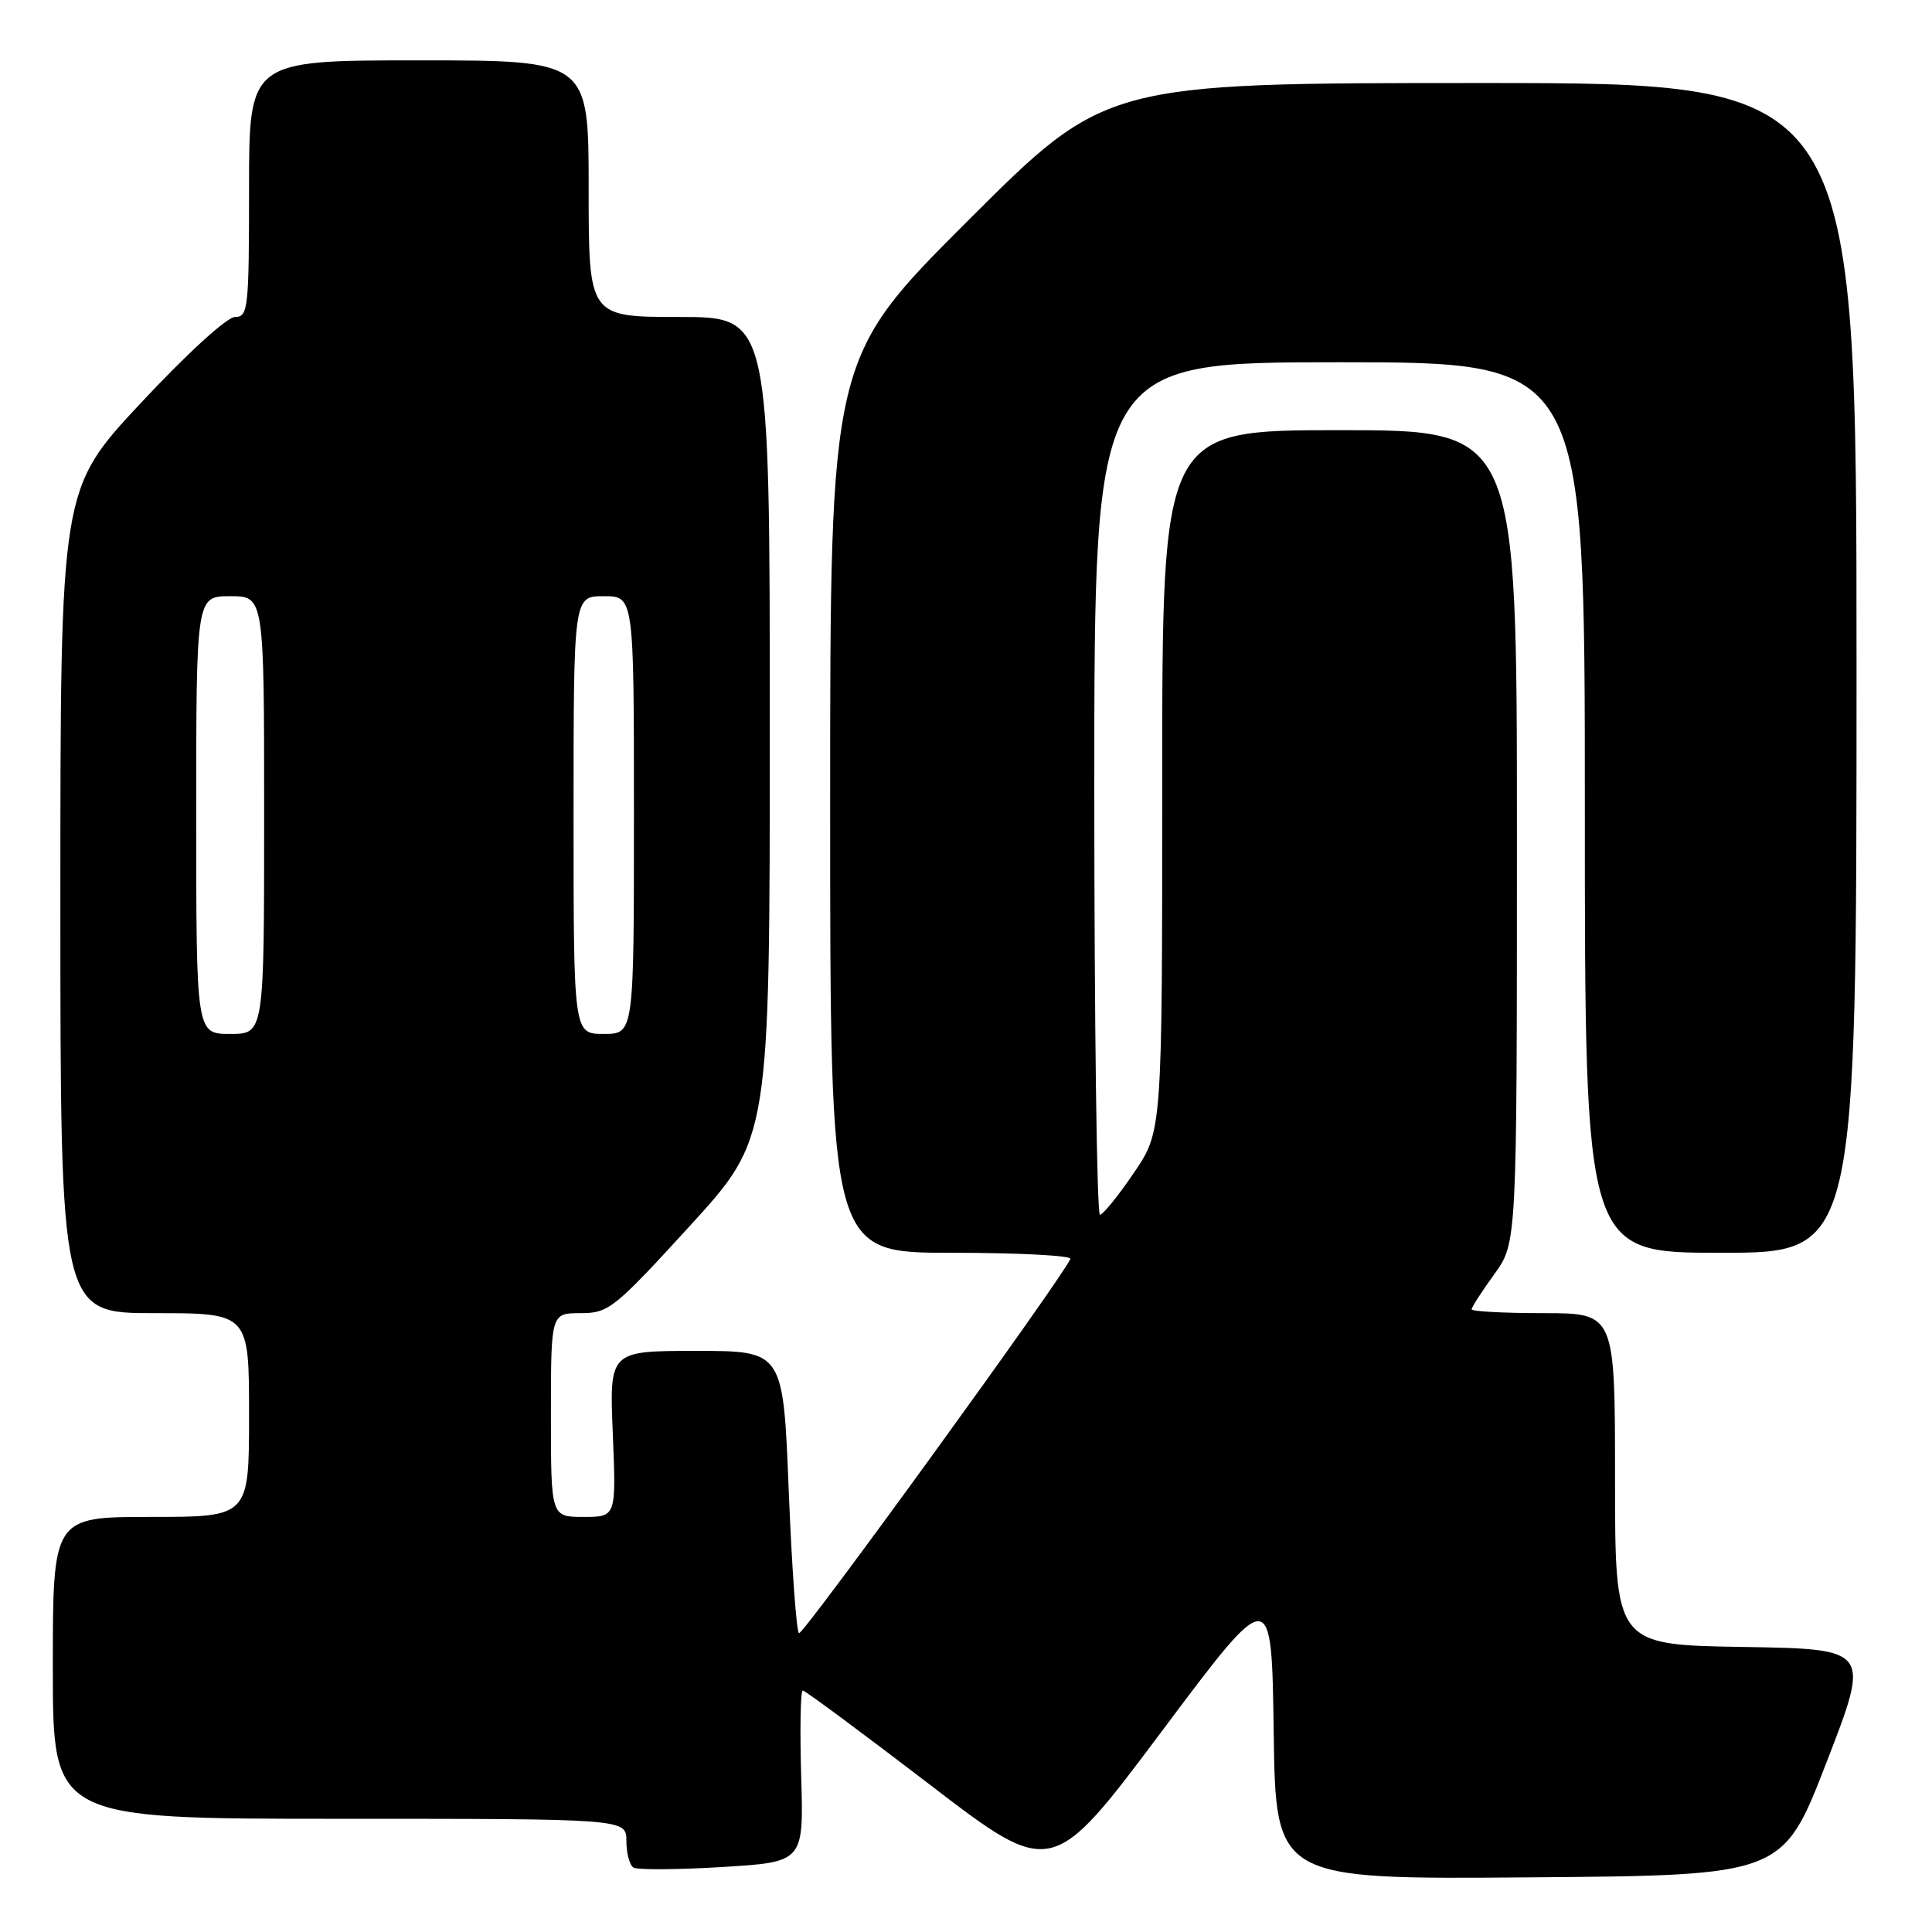 <?xml version="1.0" encoding="UTF-8" standalone="no"?>
<!DOCTYPE svg PUBLIC "-//W3C//DTD SVG 1.1//EN" "http://www.w3.org/Graphics/SVG/1.1/DTD/svg11.dtd" >
<svg xmlns="http://www.w3.org/2000/svg" xmlns:xlink="http://www.w3.org/1999/xlink" version="1.1" viewBox="0 0 256 256">
 <g >
 <path fill="currentColor"
d=" M 168.77 229.49 C 169.04 249.03 169.04 249.03 202.64 248.76 C 236.23 248.50 236.23 248.50 242.03 233.50 C 247.84 218.50 247.84 218.50 230.92 218.23 C 214.00 217.95 214.00 217.95 214.00 195.98 C 214.00 174.00 214.00 174.00 204.50 174.00 C 199.28 174.00 195.00 173.77 195.00 173.49 C 195.00 173.21 196.35 171.12 198.00 168.84 C 201.00 164.70 201.00 164.70 201.00 110.85 C 201.00 57.00 201.00 57.00 177.50 57.00 C 154.00 57.00 154.00 57.00 154.00 103.44 C 154.00 149.88 154.00 149.88 150.25 155.40 C 148.19 158.44 146.16 160.94 145.75 160.96 C 145.34 160.98 145.00 135.57 145.00 104.50 C 145.00 48.00 145.00 48.00 177.50 48.00 C 210.00 48.00 210.00 48.00 210.00 107.00 C 210.00 166.00 210.00 166.00 228.00 166.00 C 246.00 166.00 246.00 166.00 246.00 88.50 C 246.00 11.00 246.00 11.00 196.26 11.00 C 146.52 11.00 146.52 11.00 128.26 29.24 C 110.00 47.48 110.00 47.48 110.00 106.74 C 110.00 166.00 110.00 166.00 126.08 166.00 C 134.93 166.00 142.02 166.37 141.83 166.81 C 140.85 169.22 106.40 216.73 105.87 216.41 C 105.53 216.20 104.92 207.70 104.51 197.52 C 103.78 179.00 103.78 179.00 92.26 179.00 C 80.74 179.00 80.74 179.00 81.20 190.00 C 81.65 201.00 81.65 201.00 77.32 201.00 C 73.00 201.00 73.00 201.00 73.00 187.50 C 73.00 174.00 73.00 174.00 76.92 174.00 C 80.64 174.00 81.37 173.42 91.42 162.43 C 102.00 150.85 102.00 150.85 102.00 96.43 C 102.00 42.00 102.00 42.00 90.00 42.00 C 78.00 42.00 78.00 42.00 78.00 25.00 C 78.00 8.00 78.00 8.00 55.50 8.00 C 33.00 8.00 33.00 8.00 33.00 25.00 C 33.00 40.87 32.88 42.00 31.15 42.00 C 30.08 42.00 24.81 46.82 18.65 53.41 C 8.00 64.82 8.00 64.82 8.00 119.41 C 8.00 174.00 8.00 174.00 20.50 174.00 C 33.00 174.00 33.00 174.00 33.00 187.50 C 33.00 201.00 33.00 201.00 20.00 201.00 C 7.00 201.00 7.00 201.00 7.00 221.00 C 7.00 241.00 7.00 241.00 45.00 241.00 C 83.00 241.00 83.00 241.00 83.00 243.94 C 83.00 245.56 83.42 247.14 83.94 247.46 C 84.46 247.78 89.74 247.75 95.69 247.39 C 106.50 246.73 106.50 246.73 106.16 235.37 C 105.98 229.11 106.07 224.00 106.37 224.00 C 106.67 224.00 114.22 229.59 123.15 236.43 C 139.37 248.86 139.37 248.86 153.94 229.41 C 168.50 209.95 168.50 209.95 168.77 229.49 Z  M 26.00 108.00 C 26.00 79.00 26.00 79.00 30.50 79.00 C 35.00 79.00 35.00 79.00 35.00 108.00 C 35.00 137.00 35.00 137.00 30.50 137.00 C 26.00 137.00 26.00 137.00 26.00 108.00 Z  M 76.00 108.00 C 76.00 79.00 76.00 79.00 80.00 79.00 C 84.00 79.00 84.00 79.00 84.00 108.00 C 84.00 137.00 84.00 137.00 80.00 137.00 C 76.00 137.00 76.00 137.00 76.00 108.00 Z "/>
</g>
</svg>
